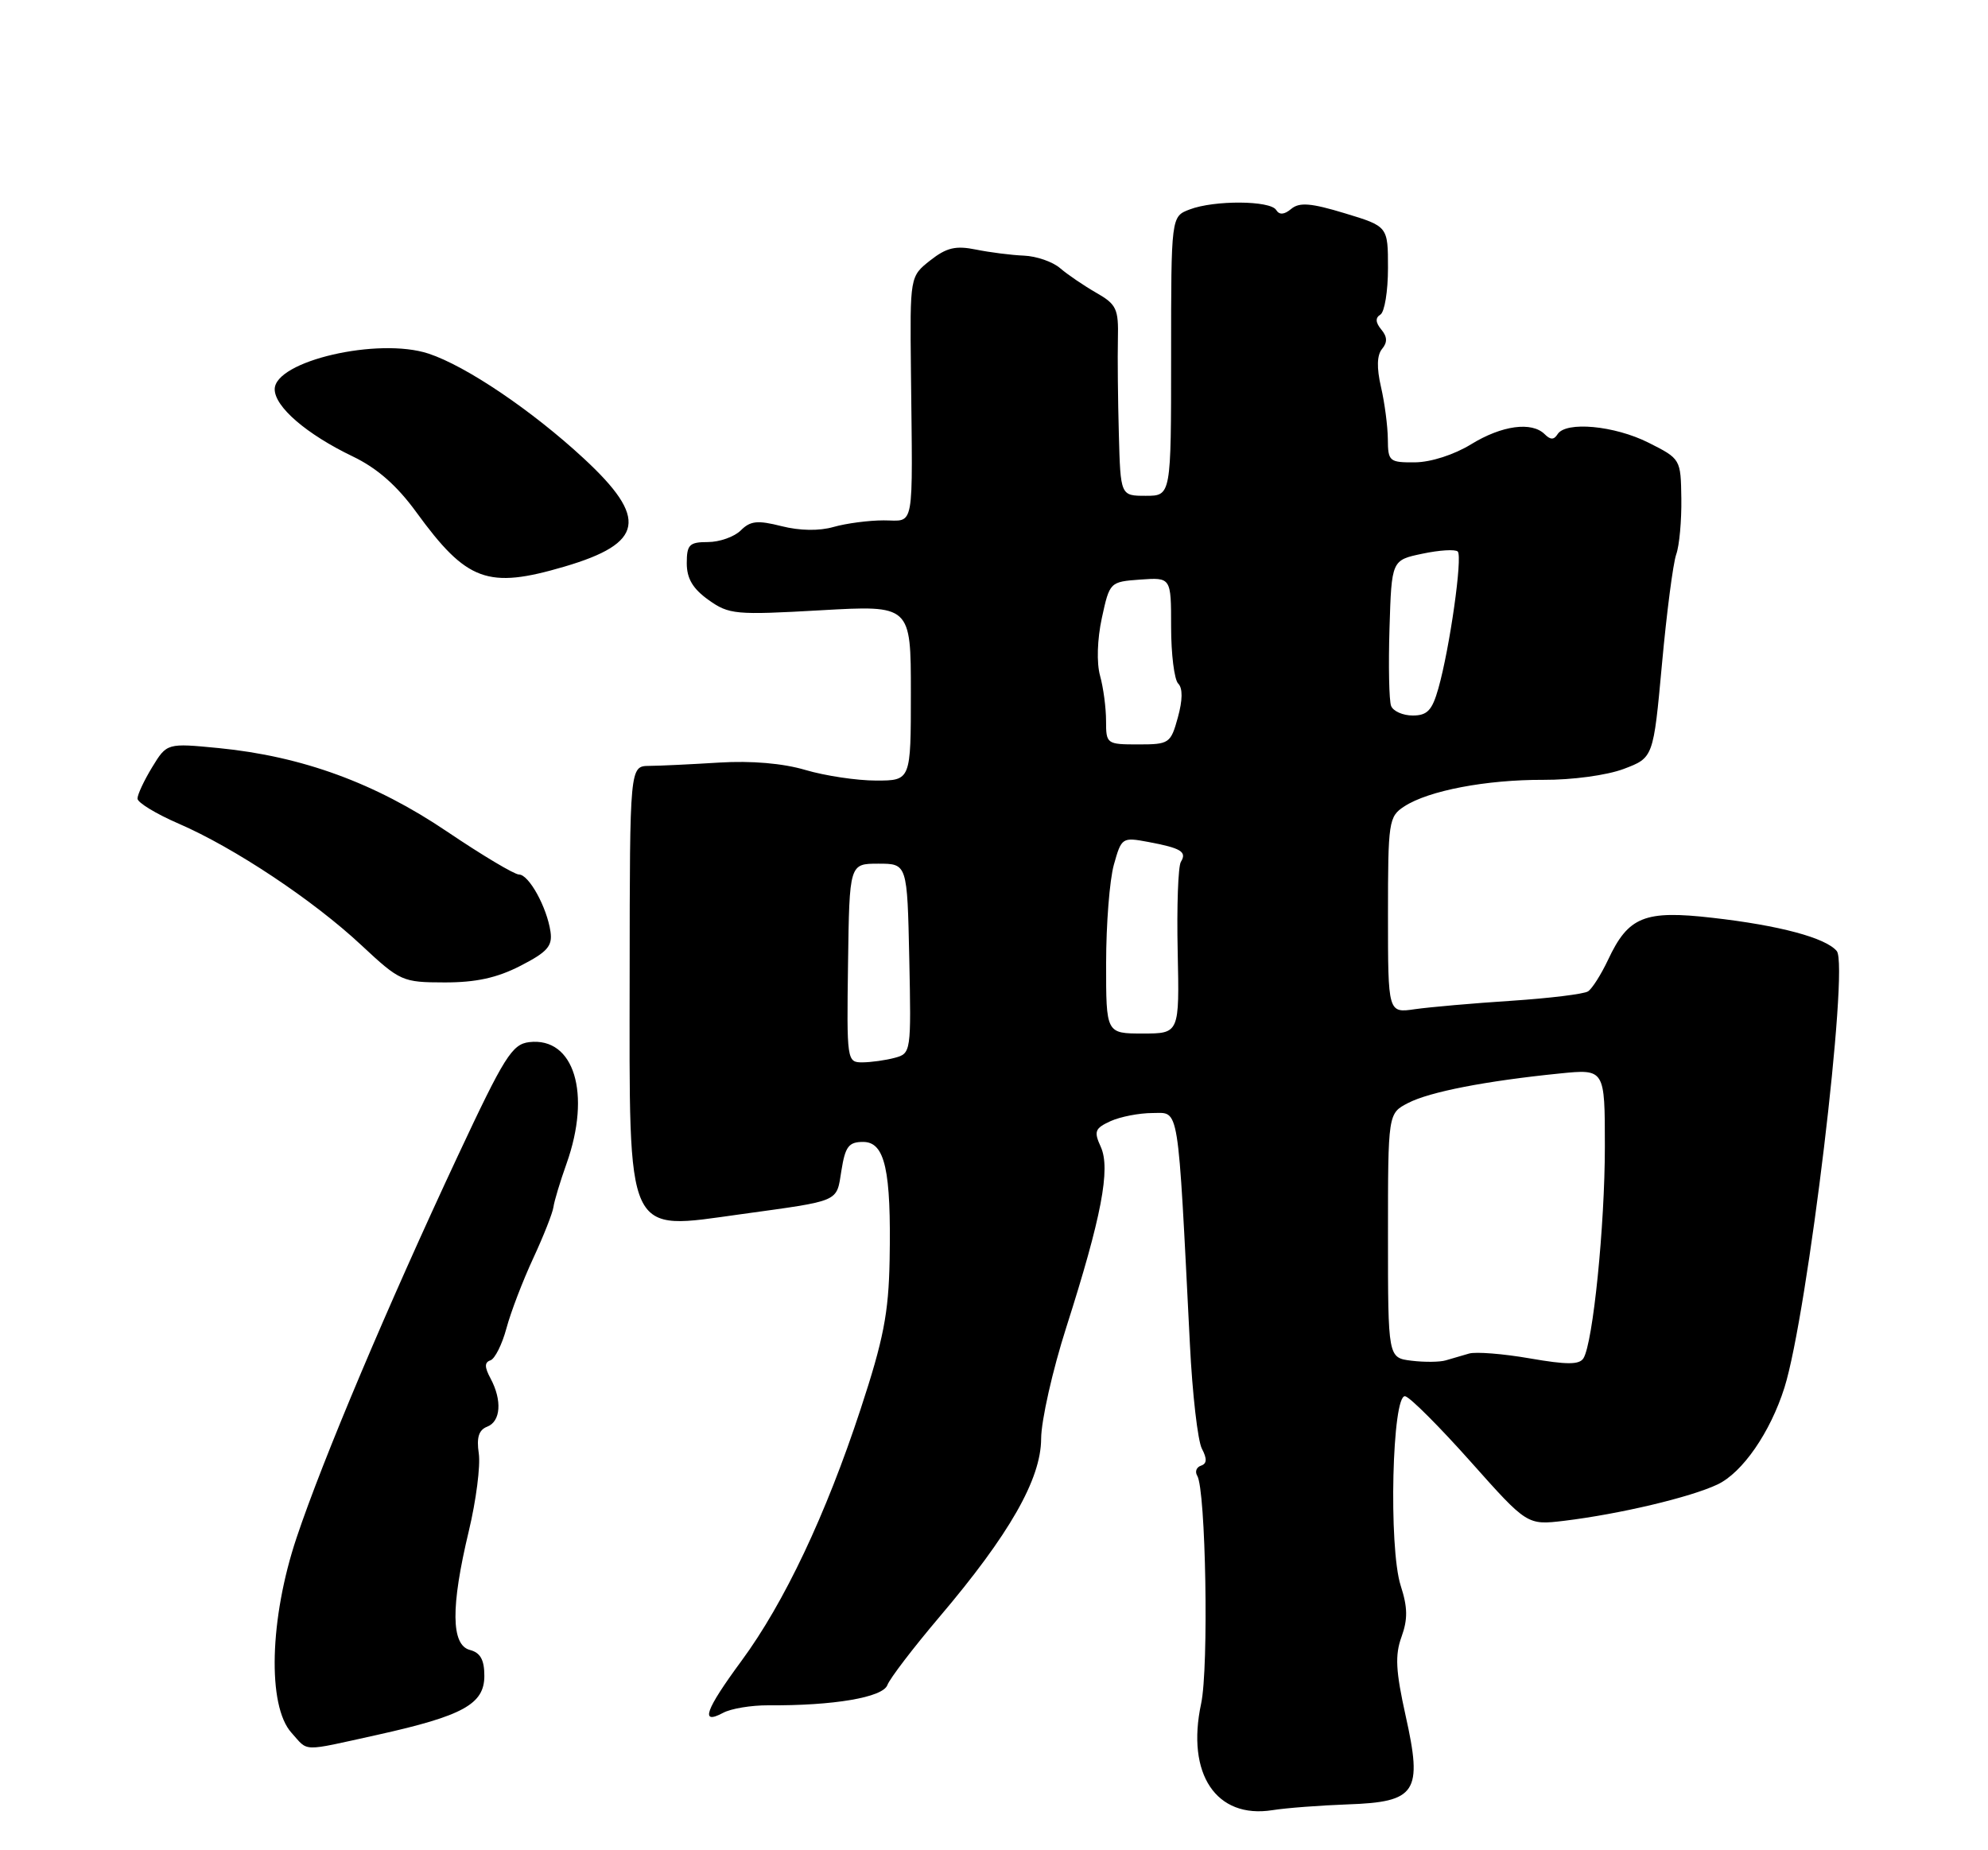 <?xml version="1.0" encoding="UTF-8" standalone="no"?>
<!DOCTYPE svg PUBLIC "-//W3C//DTD SVG 1.1//EN" "http://www.w3.org/Graphics/SVG/1.1/DTD/svg11.dtd" >
<svg xmlns="http://www.w3.org/2000/svg" xmlns:xlink="http://www.w3.org/1999/xlink" version="1.1" viewBox="0 0 275 256">
 <g >
 <path fill="currentColor"
d=" M 186.40 249.66 C 195.95 249.33 196.81 248.01 194.44 237.39 C 193.07 231.20 192.95 229.02 193.87 226.48 C 194.75 224.04 194.73 222.40 193.76 219.40 C 192.06 214.12 192.57 192.74 194.39 193.19 C 195.09 193.36 199.17 197.45 203.46 202.27 C 211.26 211.03 211.26 211.03 216.38 210.42 C 224.03 209.49 233.84 207.17 237.59 205.39 C 241.04 203.75 244.88 198.20 246.84 192.00 C 250.04 181.86 255.82 133.69 254.08 131.59 C 252.56 129.76 246.15 128.04 236.89 126.99 C 227.48 125.91 225.25 126.81 222.44 132.81 C 221.48 134.84 220.24 136.80 219.67 137.17 C 219.10 137.54 214.33 138.12 209.07 138.47 C 203.81 138.81 197.81 139.34 195.75 139.63 C 192.00 140.18 192.00 140.18 192.00 126.61 C 192.00 113.65 192.10 112.98 194.25 111.58 C 197.60 109.39 205.60 107.87 213.50 107.90 C 217.47 107.92 222.28 107.27 224.61 106.39 C 228.71 104.84 228.71 104.84 229.90 91.88 C 230.55 84.75 231.44 77.92 231.87 76.71 C 232.31 75.49 232.62 72.03 232.58 69.00 C 232.50 63.52 232.49 63.49 228.04 61.25 C 223.33 58.88 216.58 58.25 215.45 60.09 C 214.96 60.87 214.47 60.87 213.69 60.09 C 211.89 58.29 207.75 58.86 203.50 61.47 C 201.16 62.91 197.94 63.95 195.75 63.97 C 192.18 64.00 192.00 63.84 191.98 60.75 C 191.96 58.96 191.54 55.72 191.03 53.53 C 190.42 50.88 190.47 49.14 191.18 48.28 C 191.94 47.37 191.91 46.59 191.07 45.59 C 190.27 44.62 190.23 43.97 190.95 43.53 C 191.53 43.17 192.00 40.28 192.00 37.10 C 192.00 31.32 192.00 31.32 186.03 29.51 C 181.35 28.09 179.75 27.96 178.62 28.90 C 177.64 29.72 176.97 29.76 176.53 29.05 C 175.71 27.73 167.97 27.68 164.57 28.98 C 162.00 29.95 162.00 29.95 162.00 49.28 C 162.00 68.60 162.00 68.60 158.50 68.60 C 155.00 68.60 155.00 68.60 154.77 60.05 C 154.64 55.35 154.58 49.43 154.64 46.89 C 154.74 42.73 154.45 42.11 151.63 40.50 C 149.91 39.51 147.66 37.98 146.64 37.10 C 145.62 36.22 143.37 35.44 141.64 35.37 C 139.91 35.30 136.92 34.92 135.00 34.53 C 132.20 33.96 130.93 34.26 128.68 36.03 C 125.87 38.25 125.87 38.25 126.01 51.37 C 126.25 73.84 126.59 72.00 122.24 72.00 C 120.18 72.00 117.06 72.41 115.31 72.91 C 113.32 73.48 110.64 73.44 108.11 72.80 C 104.79 71.96 103.80 72.06 102.47 73.39 C 101.58 74.27 99.54 75.00 97.93 75.00 C 95.36 75.00 95.00 75.36 95.00 77.93 C 95.00 80.05 95.84 81.46 98.01 83.01 C 100.85 85.03 101.73 85.11 113.51 84.44 C 126.00 83.73 126.00 83.73 126.00 95.86 C 126.00 108.00 126.00 108.00 121.18 108.00 C 118.53 108.00 114.14 107.34 111.43 106.54 C 108.30 105.61 103.94 105.24 99.50 105.51 C 95.65 105.75 91.29 105.96 89.81 105.97 C 87.12 106.00 87.12 106.00 87.10 134.66 C 87.07 171.70 86.38 170.22 102.50 168.00 C 116.38 166.08 115.68 166.39 116.39 161.98 C 116.92 158.63 117.40 158.00 119.40 158.00 C 122.42 158.00 123.29 161.89 123.06 174.38 C 122.92 181.71 122.22 185.32 119.04 194.99 C 114.24 209.60 108.50 221.74 102.57 229.80 C 97.55 236.62 96.81 238.71 100.01 237.00 C 101.11 236.40 103.93 235.94 106.26 235.95 C 115.26 236.02 122.12 234.86 122.75 233.15 C 123.09 232.24 126.32 228.01 129.93 223.75 C 139.63 212.32 144.00 204.66 144.02 199.07 C 144.03 196.56 145.59 189.62 147.50 183.65 C 152.37 168.40 153.65 161.71 152.27 158.68 C 151.29 156.54 151.45 156.12 153.63 155.12 C 154.98 154.51 157.60 154.00 159.44 154.00 C 163.18 154.00 162.89 152.19 164.60 186.00 C 164.94 192.88 165.69 199.38 166.26 200.45 C 166.99 201.84 166.96 202.51 166.14 202.79 C 165.50 203.00 165.27 203.62 165.61 204.18 C 166.80 206.11 167.23 230.72 166.15 235.73 C 164.07 245.45 168.23 251.68 176.00 250.46 C 177.93 250.15 182.61 249.80 186.40 249.66 Z  M 52.19 240.04 C 64.04 237.41 67.00 235.79 67.00 231.88 C 67.00 229.65 66.45 228.67 65.00 228.29 C 62.39 227.61 62.34 222.32 64.85 211.84 C 65.86 207.63 66.48 202.80 66.23 201.10 C 65.90 198.90 66.23 197.85 67.39 197.40 C 69.27 196.68 69.48 193.76 67.86 190.73 C 67.01 189.15 67.01 188.50 67.84 188.22 C 68.46 188.01 69.46 186.01 70.06 183.77 C 70.66 181.53 72.33 177.18 73.76 174.10 C 75.19 171.02 76.45 167.82 76.56 167.00 C 76.67 166.18 77.49 163.47 78.37 161.00 C 81.82 151.30 79.42 143.47 73.22 144.19 C 70.84 144.47 69.78 146.15 63.30 160.00 C 53.64 180.65 44.67 201.87 41.03 212.75 C 37.28 223.94 36.96 236.03 40.32 239.75 C 42.73 242.42 41.52 242.39 52.19 240.04 Z  M 72.00 133.63 C 75.72 131.72 76.44 130.90 76.15 128.91 C 75.65 125.51 73.16 121.00 71.79 121.00 C 71.16 121.00 66.67 118.32 61.83 115.05 C 51.90 108.34 41.81 104.65 30.29 103.51 C 23.09 102.81 23.09 102.81 21.05 106.15 C 19.93 107.99 19.01 109.95 19.02 110.50 C 19.03 111.05 21.59 112.61 24.71 113.96 C 32.41 117.29 43.35 124.57 50.00 130.79 C 55.35 135.78 55.66 135.92 61.50 135.93 C 65.82 135.94 68.76 135.30 72.00 133.63 Z  M 78.07 78.40 C 89.09 75.16 89.70 71.72 80.75 63.43 C 73.59 56.80 64.49 50.65 59.29 48.93 C 52.33 46.63 38.00 49.95 38.00 53.86 C 38.00 56.29 42.40 60.08 48.81 63.16 C 52.16 64.77 54.91 67.18 57.59 70.87 C 64.58 80.47 67.46 81.52 78.07 78.40 Z  M 195.25 188.27 C 192.00 187.87 192.00 187.87 192.00 170.96 C 192.00 154.05 192.00 154.05 194.79 152.61 C 197.76 151.07 205.53 149.56 215.75 148.53 C 222.00 147.90 222.00 147.90 222.00 158.63 C 222.00 169.56 220.36 185.80 219.04 187.93 C 218.48 188.84 216.75 188.84 211.62 187.95 C 207.95 187.31 204.16 187.01 203.22 187.28 C 202.27 187.55 200.82 187.97 200.00 188.22 C 199.18 188.47 197.04 188.49 195.25 188.27 Z  M 117.31 133.25 C 117.50 119.50 117.50 119.50 121.50 119.50 C 125.50 119.50 125.50 119.50 125.78 132.63 C 126.05 145.55 126.02 145.76 123.78 146.36 C 122.53 146.70 120.51 146.98 119.31 146.99 C 117.15 147.00 117.12 146.79 117.31 133.25 Z  M 153.01 133.25 C 153.01 127.89 153.49 121.77 154.08 119.65 C 155.13 115.89 155.23 115.82 158.82 116.49 C 163.40 117.35 164.21 117.85 163.35 119.25 C 162.97 119.86 162.77 125.45 162.91 131.68 C 163.15 143.00 163.15 143.00 158.07 143.00 C 153.00 143.00 153.00 143.00 153.01 133.25 Z  M 153.00 99.74 C 153.00 97.95 152.63 95.14 152.17 93.49 C 151.68 91.73 151.78 88.45 152.42 85.50 C 153.50 80.53 153.53 80.50 157.75 80.19 C 162.00 79.89 162.00 79.89 162.00 86.74 C 162.00 90.51 162.44 94.04 162.98 94.58 C 163.62 95.22 163.60 96.85 162.93 99.28 C 161.94 102.86 161.74 103.00 157.45 103.00 C 153.09 103.00 153.00 102.93 153.00 99.74 Z  M 192.43 97.67 C 192.15 96.95 192.05 92.11 192.21 86.93 C 192.50 77.50 192.50 77.50 196.77 76.61 C 199.12 76.11 201.31 75.98 201.65 76.31 C 202.34 77.01 200.55 89.66 198.97 95.25 C 198.11 98.29 197.44 99.00 195.42 99.00 C 194.06 99.00 192.71 98.40 192.43 97.67 Z "/>
</g>
</svg>